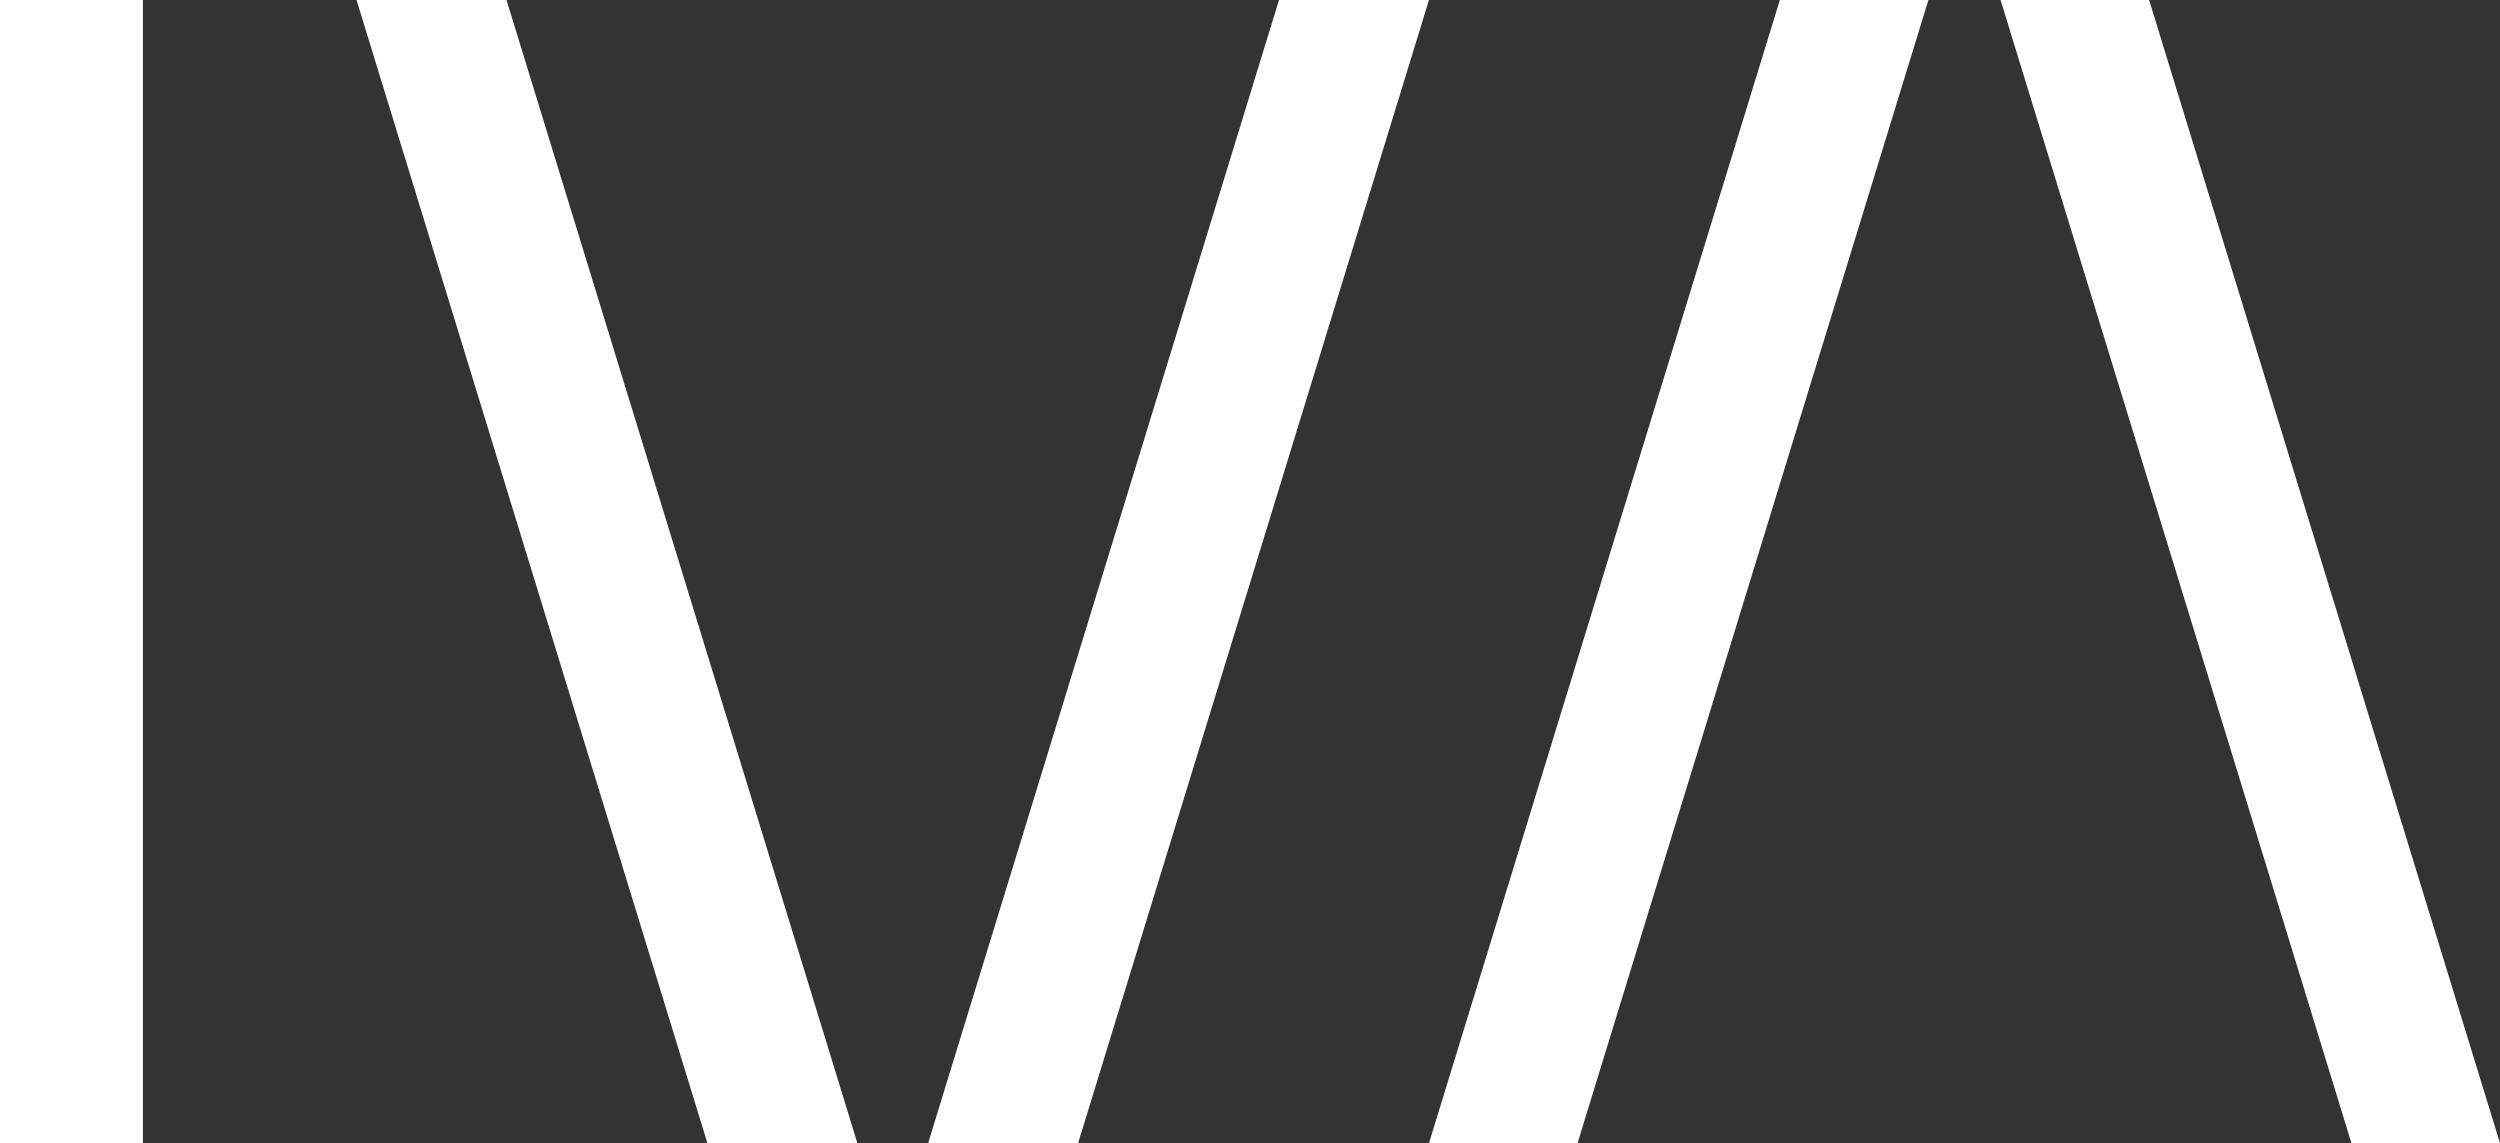 <?xml version="1.0" encoding="utf-8"?>
<!-- Generator: Adobe Illustrator 24.1.0, SVG Export Plug-In . SVG Version: 6.00 Build 0)  -->
<svg version="1.1" id="Layer_1" xmlns="http://www.w3.org/2000/svg" xmlns:xlink="http://www.w3.org/1999/xlink" x="0px" y="0px"
	 viewBox="0 0 176.7 80.8" style="enable-background:new 0 0 176.7 80.8;" xml:space="preserve">
<rect x="0" y="0" width="176.7" height="80.8" fill="#333333" stroke="none"/>
<style type="text/css">
	.st0{fill:#fff;}
</style>
<g id="LWPOLYLINE_498_">
	<rect class="st0" width="10.1" height="80.8"/>
</g>
<g id="LWPOLYLINE_499_">
	<polygon class="st0" points="35.8,0 25.2,0 50,80.8 60.6,80.8 	"/>
</g>
<g id="LWPOLYLINE_500_">
	<polygon class="st0" points="90.4,0 101,0 76.2,80.8 65.6,80.8 	"/>
</g>
<g id="LWPOLYLINE_501_">
	<polygon class="st0" points="111.5,80.8 101,80.8 125.8,0 136.3,0 	"/>
</g>
<g id="LWPOLYLINE_502_">
	<polygon class="st0" points="166.2,80.8 176.7,80.8 151.9,0 141.4,0 	"/>
</g>
</svg>
